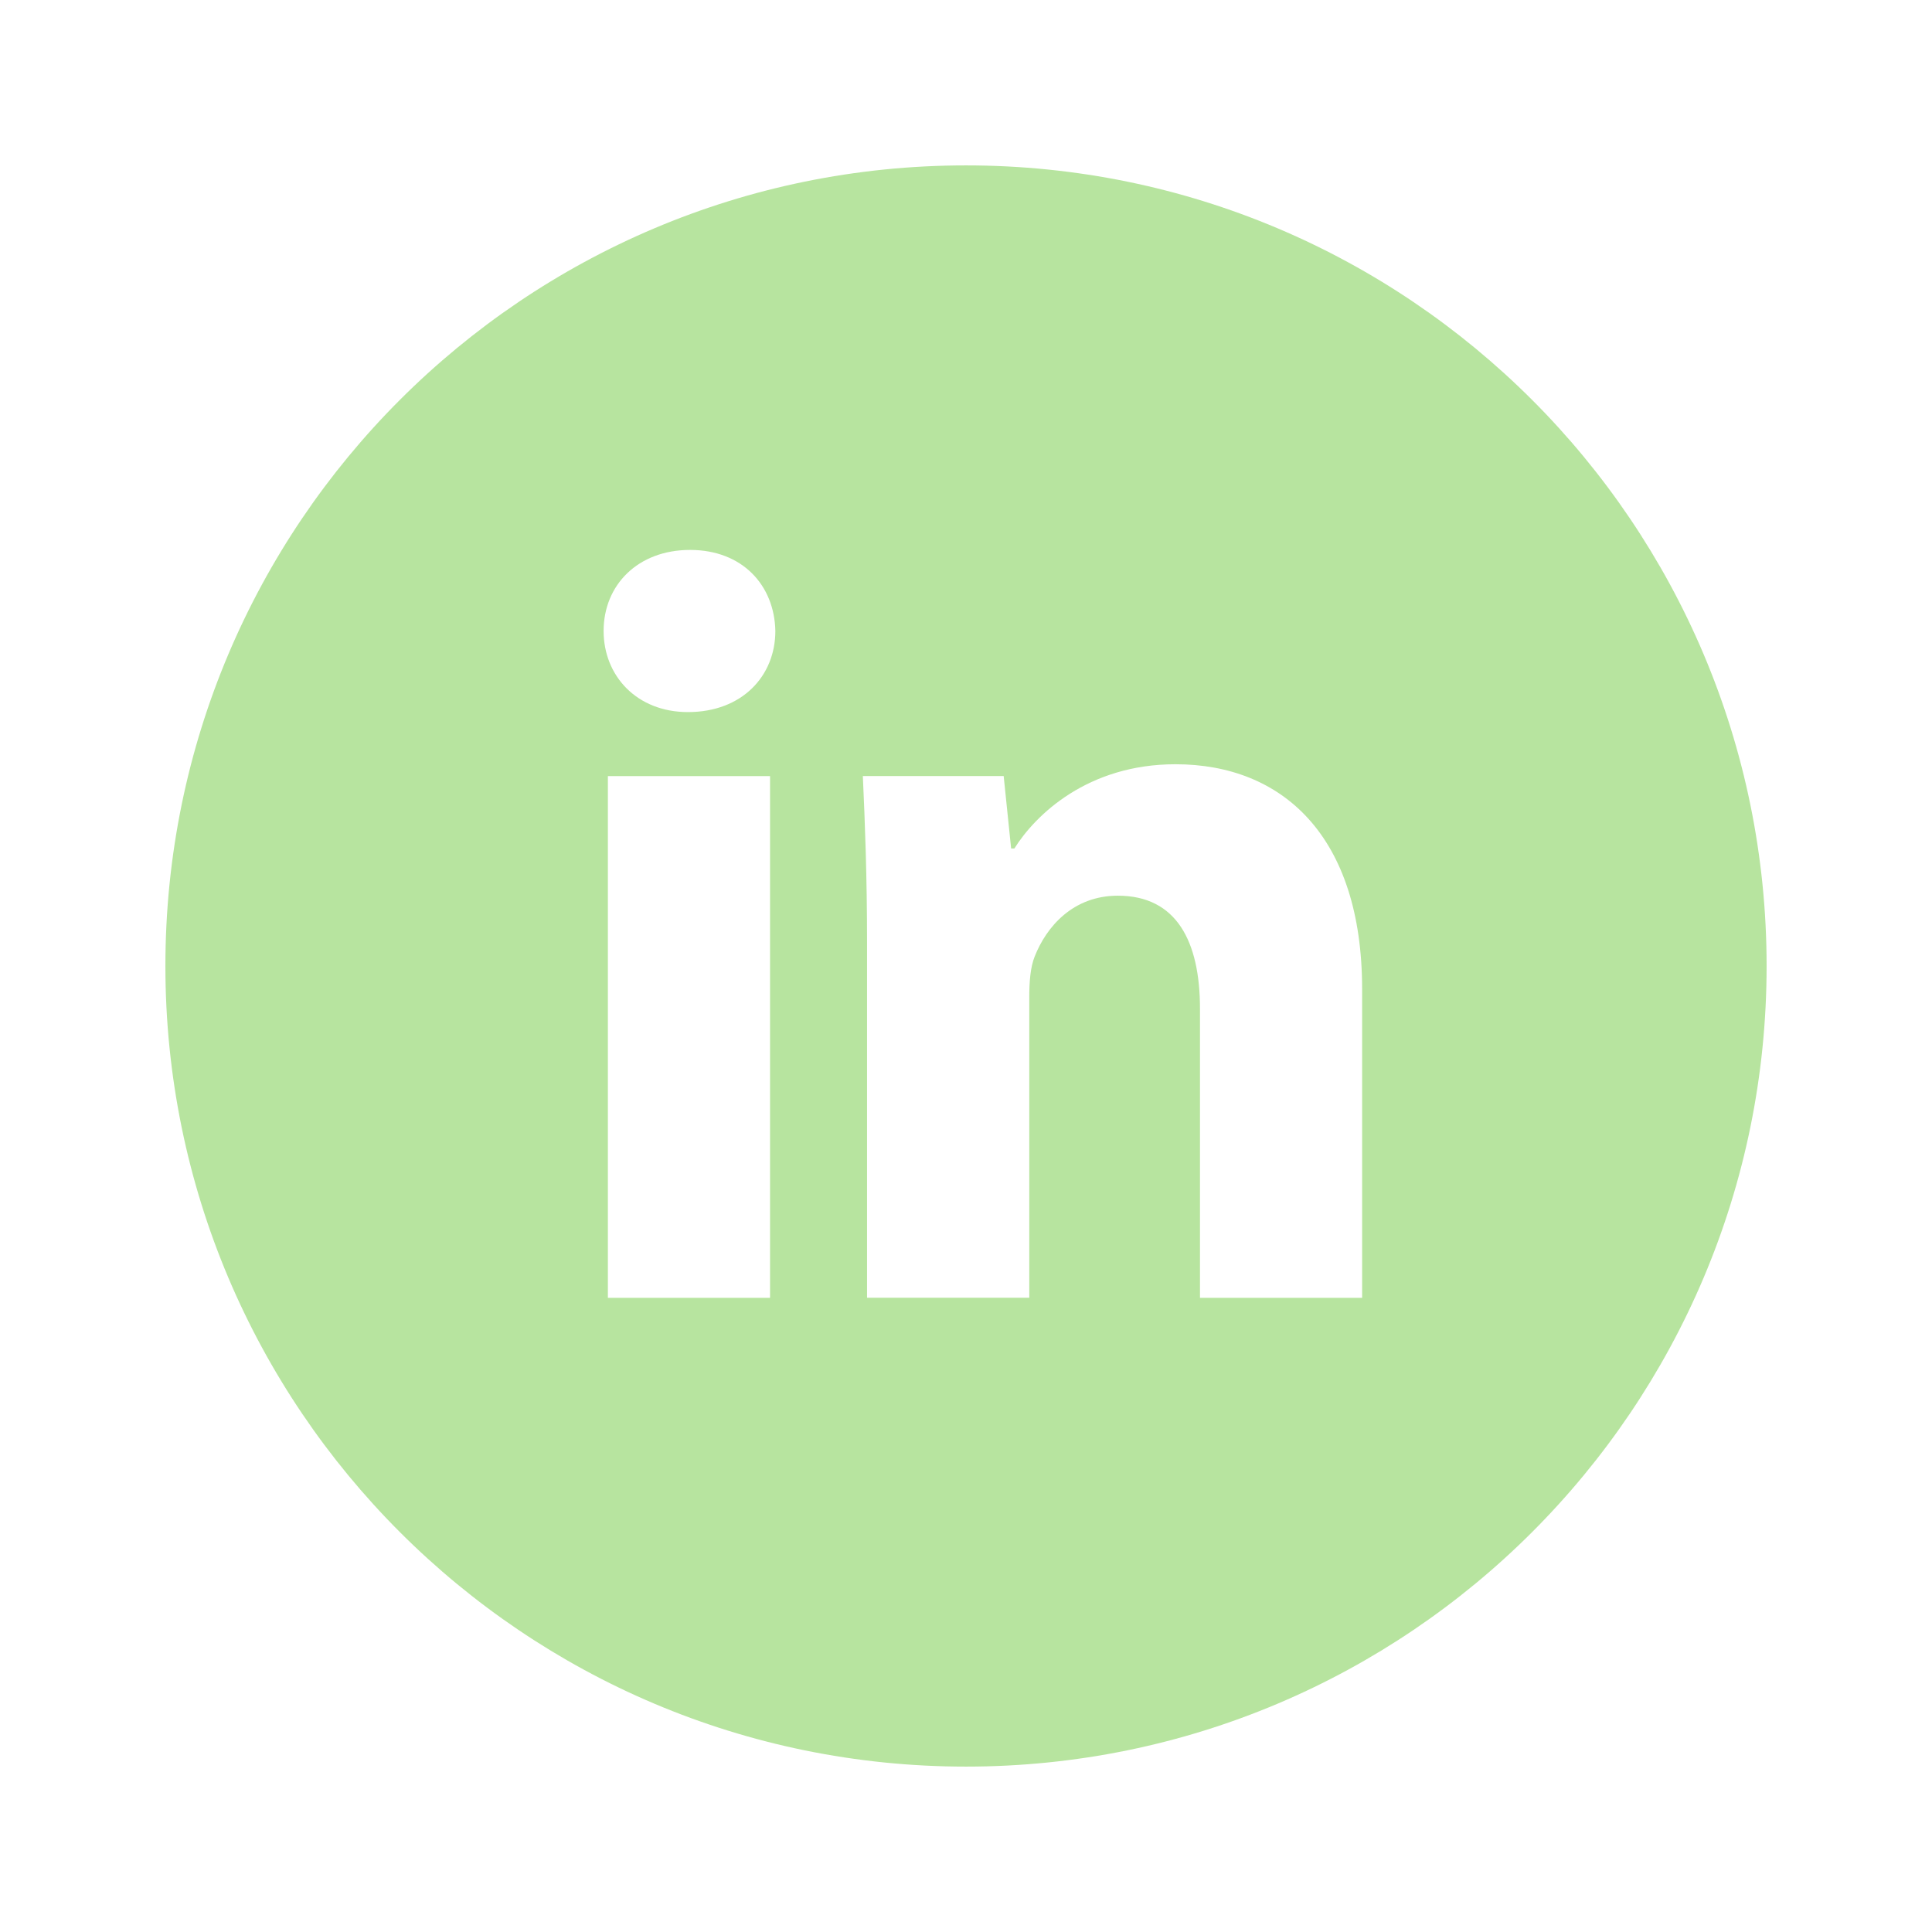 <svg width="28" height="28" viewBox="0 0 28 28" fill="none" xmlns="http://www.w3.org/2000/svg">
<path d="M14 2.397C7.592 2.397 2.397 7.592 2.397 14C2.397 20.408 7.592 25.603 14 25.603C20.408 25.603 25.603 20.408 25.603 14C25.603 7.592 20.408 2.397 14 2.397ZM11.16 18.809H8.81V11.248H11.16V18.809ZM9.97 10.32C9.228 10.32 8.748 9.794 8.748 9.144C8.748 8.48 9.243 7.97 10.001 7.97C10.758 7.97 11.223 8.48 11.237 9.144C11.237 9.794 10.758 10.32 9.97 10.32ZM19.741 18.809H17.391V14.619C17.391 13.643 17.051 12.981 16.201 12.981C15.552 12.981 15.166 13.43 14.996 13.861C14.933 14.015 14.917 14.232 14.917 14.448V18.808H12.566V13.659C12.566 12.715 12.536 11.926 12.505 11.247H14.546L14.654 12.297H14.701C15.01 11.804 15.768 11.076 17.036 11.076C18.582 11.076 19.741 12.112 19.741 14.338V18.809Z" fill="#B7E49F"/>
</svg>
